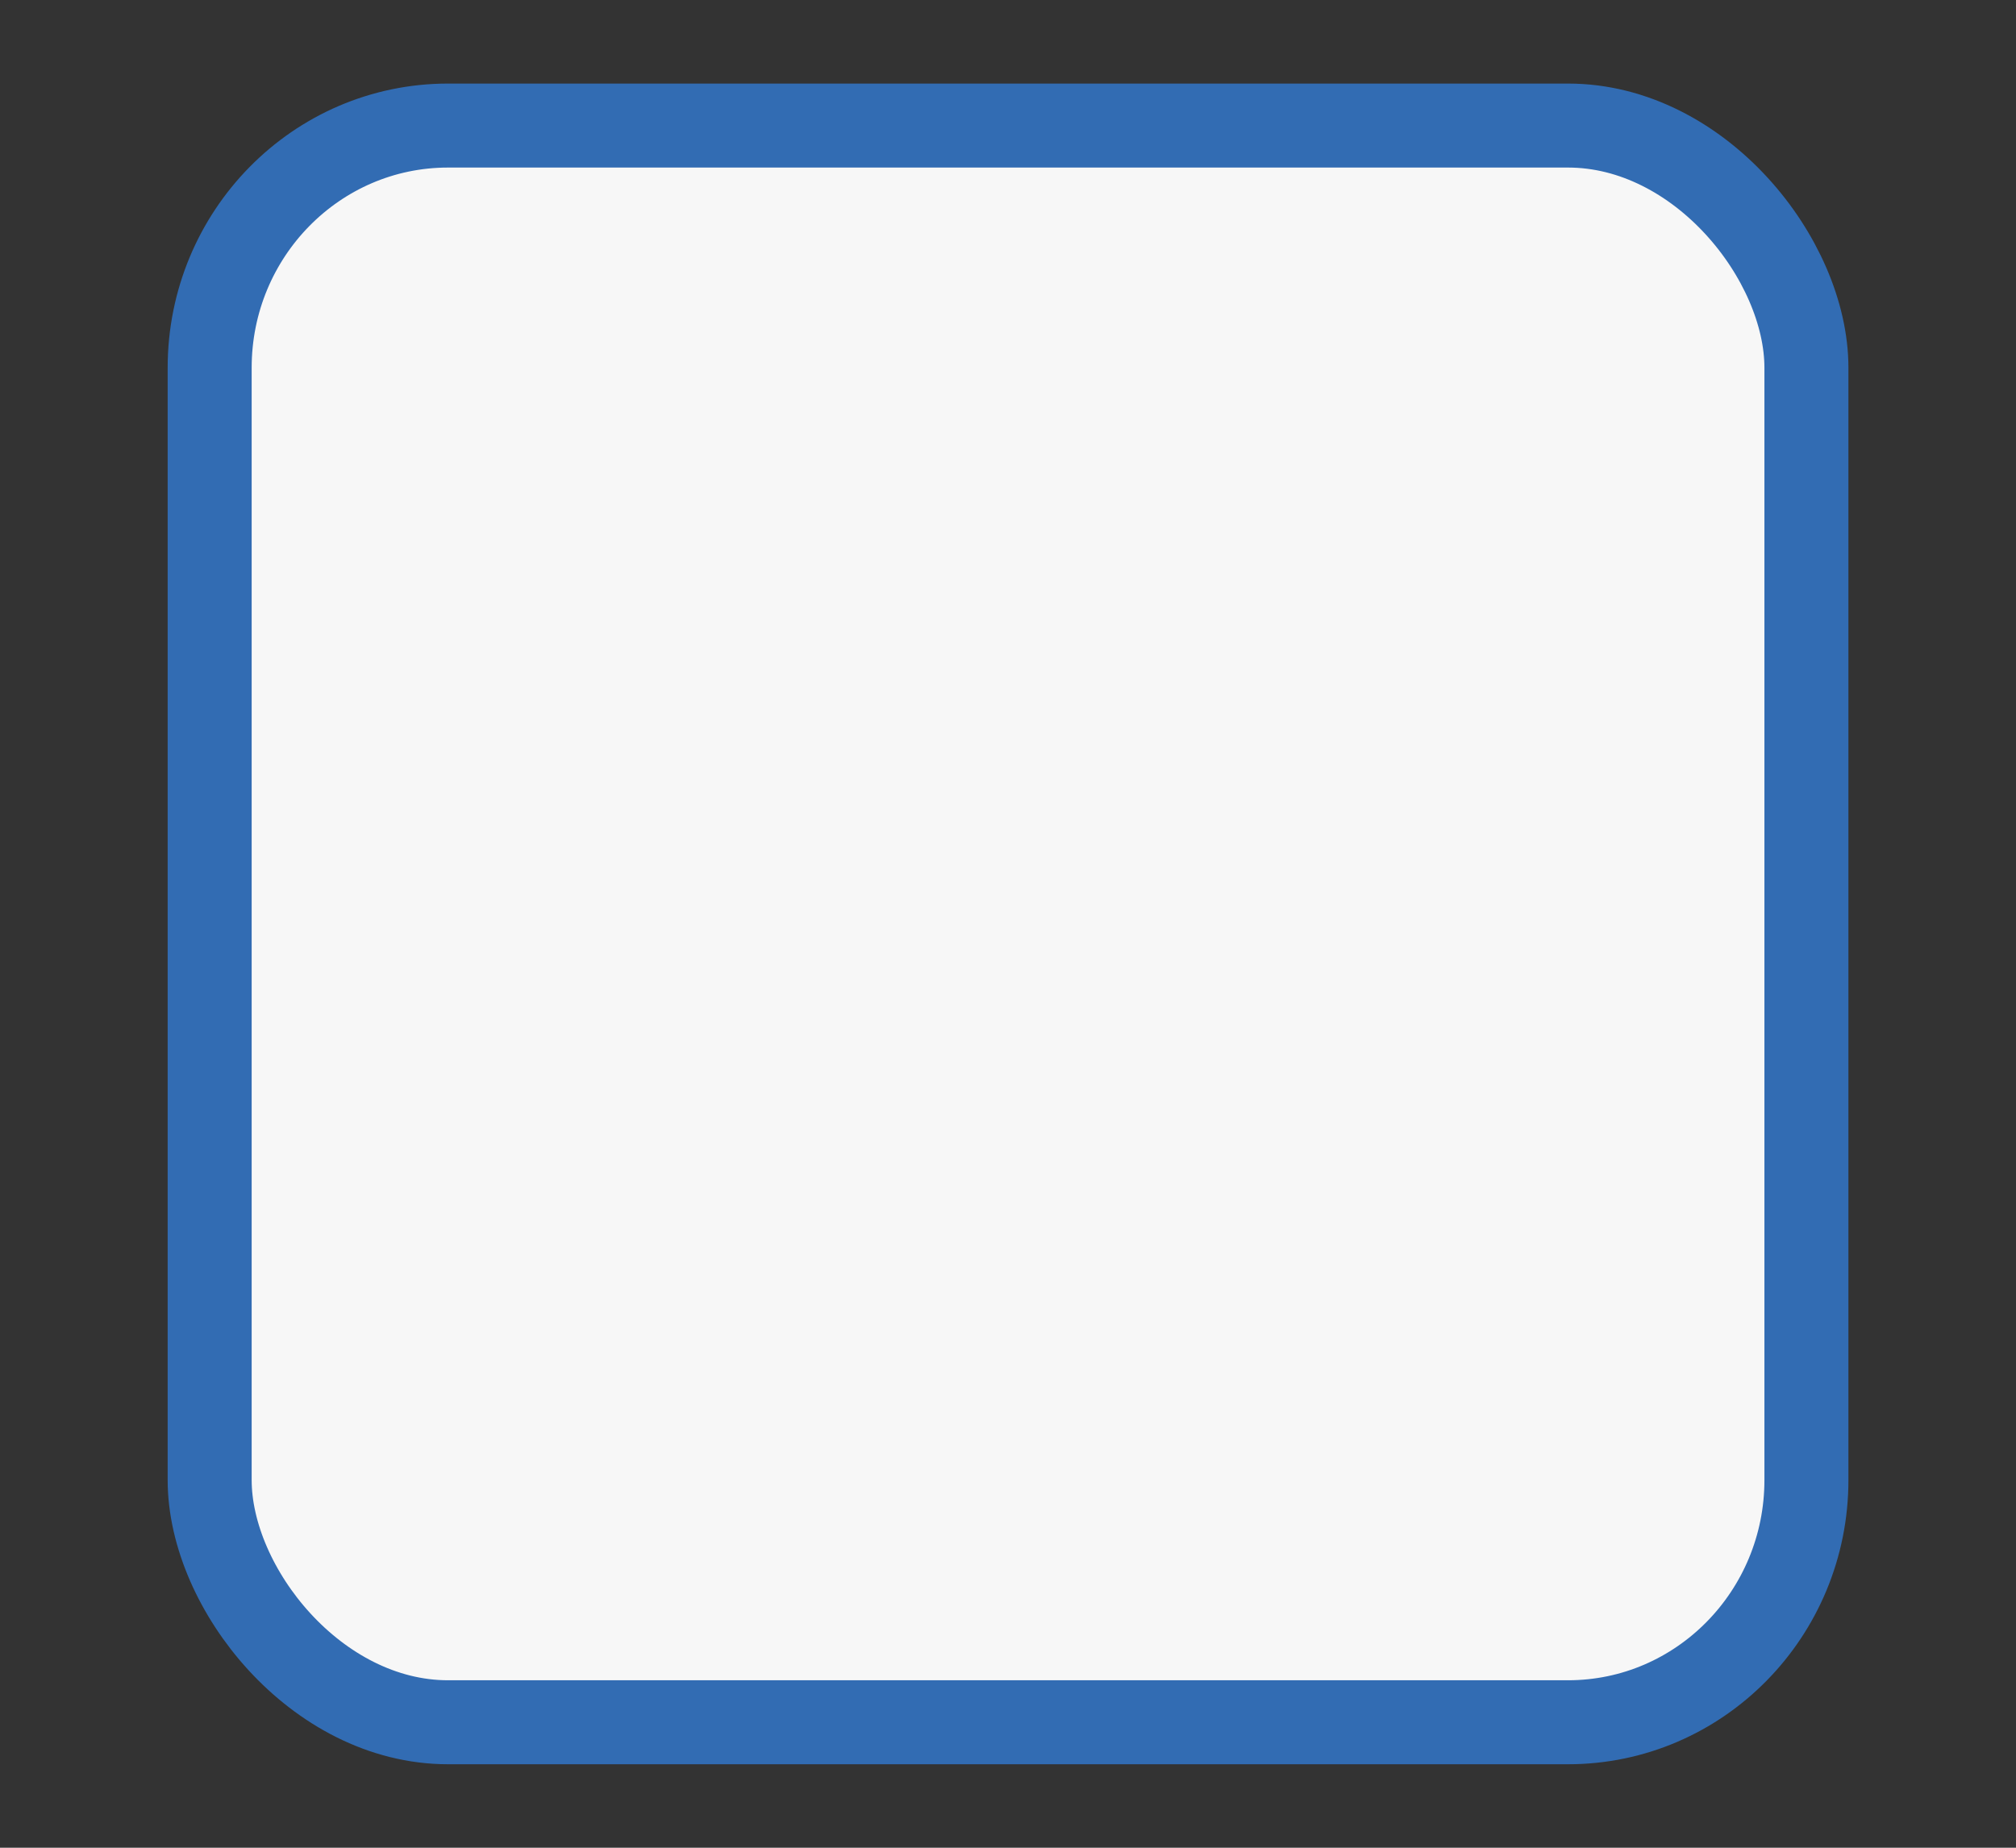 <?xml version="1.0" encoding="UTF-8" standalone="no"?>
<svg
   xmlns:dc="http://purl.org/dc/elements/1.1/"
   xmlns:cc="http://creativecommons.org/ns#"
   xmlns:rdf="http://www.w3.org/1999/02/22-rdf-syntax-ns#"
   xmlns:svg="http://www.w3.org/2000/svg"
   xmlns="http://www.w3.org/2000/svg"
   xmlns:xlink="http://www.w3.org/1999/xlink"
   xmlns:sodipodi="http://sodipodi.sourceforge.net/DTD/sodipodi-0.dtd"
   xmlns:inkscape="http://www.inkscape.org/namespaces/inkscape"
   width="24"
   height="22"
   id="svg3199"
   version="1.1"
   inkscape:version="1.0.2 (e86c870879, 2021-01-15, custom)"
   sodipodi:docname="checkbox-off-focused.svg">
  <rect width="100%" height="100%" fill="#333333" stroke="none"/>
  <defs
     id="defs3201">
    <inkscape:perspective
       sodipodi:type="inkscape:persp3d"
       inkscape:vp_x="0 : 526.18109 : 1"
       inkscape:vp_y="0 : 1000 : 0"
       inkscape:vp_z="744.09448 : 526.18109 : 1"
       inkscape:persp3d-origin="372.04724 : 350.78739 : 1"
       id="perspective3207" />
    <inkscape:perspective
       id="perspective3187"
       inkscape:persp3d-origin="0.5 : 0.33333333 : 1"
       inkscape:vp_z="1 : 0.5 : 1"
       inkscape:vp_y="0 : 1000 : 0"
       inkscape:vp_x="0 : 0.5 : 1"
       sodipodi:type="inkscape:persp3d" />
    <inkscape:path-effect
       effect="spiro"
       id="path-effect5837-4-6"
       is_visible="true" />
    <inkscape:path-effect
       effect="spiro"
       id="path-effect14768"
       is_visible="true" />
    <inkscape:path-effect
       effect="spiro"
       id="path-effect5884-4-7"
       is_visible="true" />
    <linearGradient
       inkscape:collect="always"
       id="linearGradient10013-4-63-6">
      <stop
         style="stop-color:#333333;stop-opacity:1;"
         offset="0"
         id="stop10015-2-76-1" />
      <stop
         style="stop-color:#292929;stop-opacity:1"
         offset="1"
         id="stop10017-46-15-8" />
    </linearGradient>
    <linearGradient
       inkscape:collect="always"
       id="linearGradient10597-5">
      <stop
         style="stop-color:#16191a;stop-opacity:1;"
         offset="0"
         id="stop10599-2" />
      <stop
         style="stop-color:#2b3133;stop-opacity:1"
         offset="1"
         id="stop10601-5" />
    </linearGradient>
    <linearGradient
       y2="-322.164"
       x2="921.225"
       y1="-330.051"
       x1="921.328"
       gradientTransform="matrix(1.592,0,0,0.857,-1456.546,275.452)"
       gradientUnits="userSpaceOnUse"
       id="linearGradient15374"
       xlink:href="#linearGradient10013-4-63-6"
       inkscape:collect="always" />
    <linearGradient
       gradientTransform="translate(-1199.985,216.38)"
       y2="-227.08"
       x2="1203.918"
       y1="-217.567"
       x1="1203.918"
       gradientUnits="userSpaceOnUse"
       id="linearGradient15376"
       xlink:href="#linearGradient10597-5"
       inkscape:collect="always" />
    <linearGradient
       id="linearGradient5581-5-2-4-6-8-7-35-8">
      <stop
         id="stop5583-0-92-8-0-7-6-5-1"
         offset="0"
         style="stop-color:#454c4c;stop-opacity:1;" />
      <stop
         style="stop-color:#393f3f;stop-opacity:1;"
         offset="0.4"
         id="stop5585-4-7-2-7-9-9-92-0" />
      <stop
         id="stop5587-6-7-2-0-3-1-21-5"
         offset="1"
         style="stop-color:#2d3232;stop-opacity:1;" />
    </linearGradient>
  </defs>
  <sodipodi:namedview
     id="base"
     pagecolor="#a2a2a2"
     bordercolor="#2d2d2d"
     borderopacity="1"
     inkscape:pageopacity="1"
     inkscape:pageshadow="2"
     inkscape:zoom="16"
     inkscape:cx="4.5287596"
     inkscape:cy="11.912225"
     inkscape:document-units="px"
     inkscape:current-layer="layer1"
     showgrid="false"
     inkscape:window-width="2560"
     inkscape:window-height="1382"
     inkscape:window-x="0"
     inkscape:window-y="30"
     inkscape:window-maximized="1"
     borderlayer="true"
     inkscape:showpageshadow="false"
     inkscape:snap-nodes="false"
     inkscape:snap-bbox="true"
     showborder="true"
     inkscape:document-rotation="0">
    <inkscape:grid
       type="xygrid"
       id="grid14843"
       empspacing="5"
       visible="true"
       enabled="true"
       snapvisiblegridlinesonly="true" />
  </sodipodi:namedview>
  <g
     inkscape:label="Layer 1"
     inkscape:groupmode="layer"
     id="layer1"
     transform="translate(-342.5,-521.362)">
    <rect
       ry="2.884"
       style="color:#000000;display:inline;overflow:visible;visibility:visible;fill:#f7f7f7;fill-opacity:1;stroke:#326cb3;stroke-width:1;stroke-linecap:butt;stroke-linejoin:round;stroke-miterlimit:4;stroke-dasharray:none;stroke-dashoffset:0;stroke-opacity:1;marker:none;enable-background:accumulate"
       id="rect11803"
       width="19.009"
       height="19.011"
       x="344.996"
       y="522.857"
       rx="2.838" />
    <rect
       style="color:#000000;fill:none;stroke:none;stroke-width:2;marker:none;visibility:visible;display:inline;overflow:visible;enable-background:accumulate"
       id="rect17347"
       width="21.944"
       height="21.944"
       x="342.299"
       y="521.584" />
  </g>
</svg>
